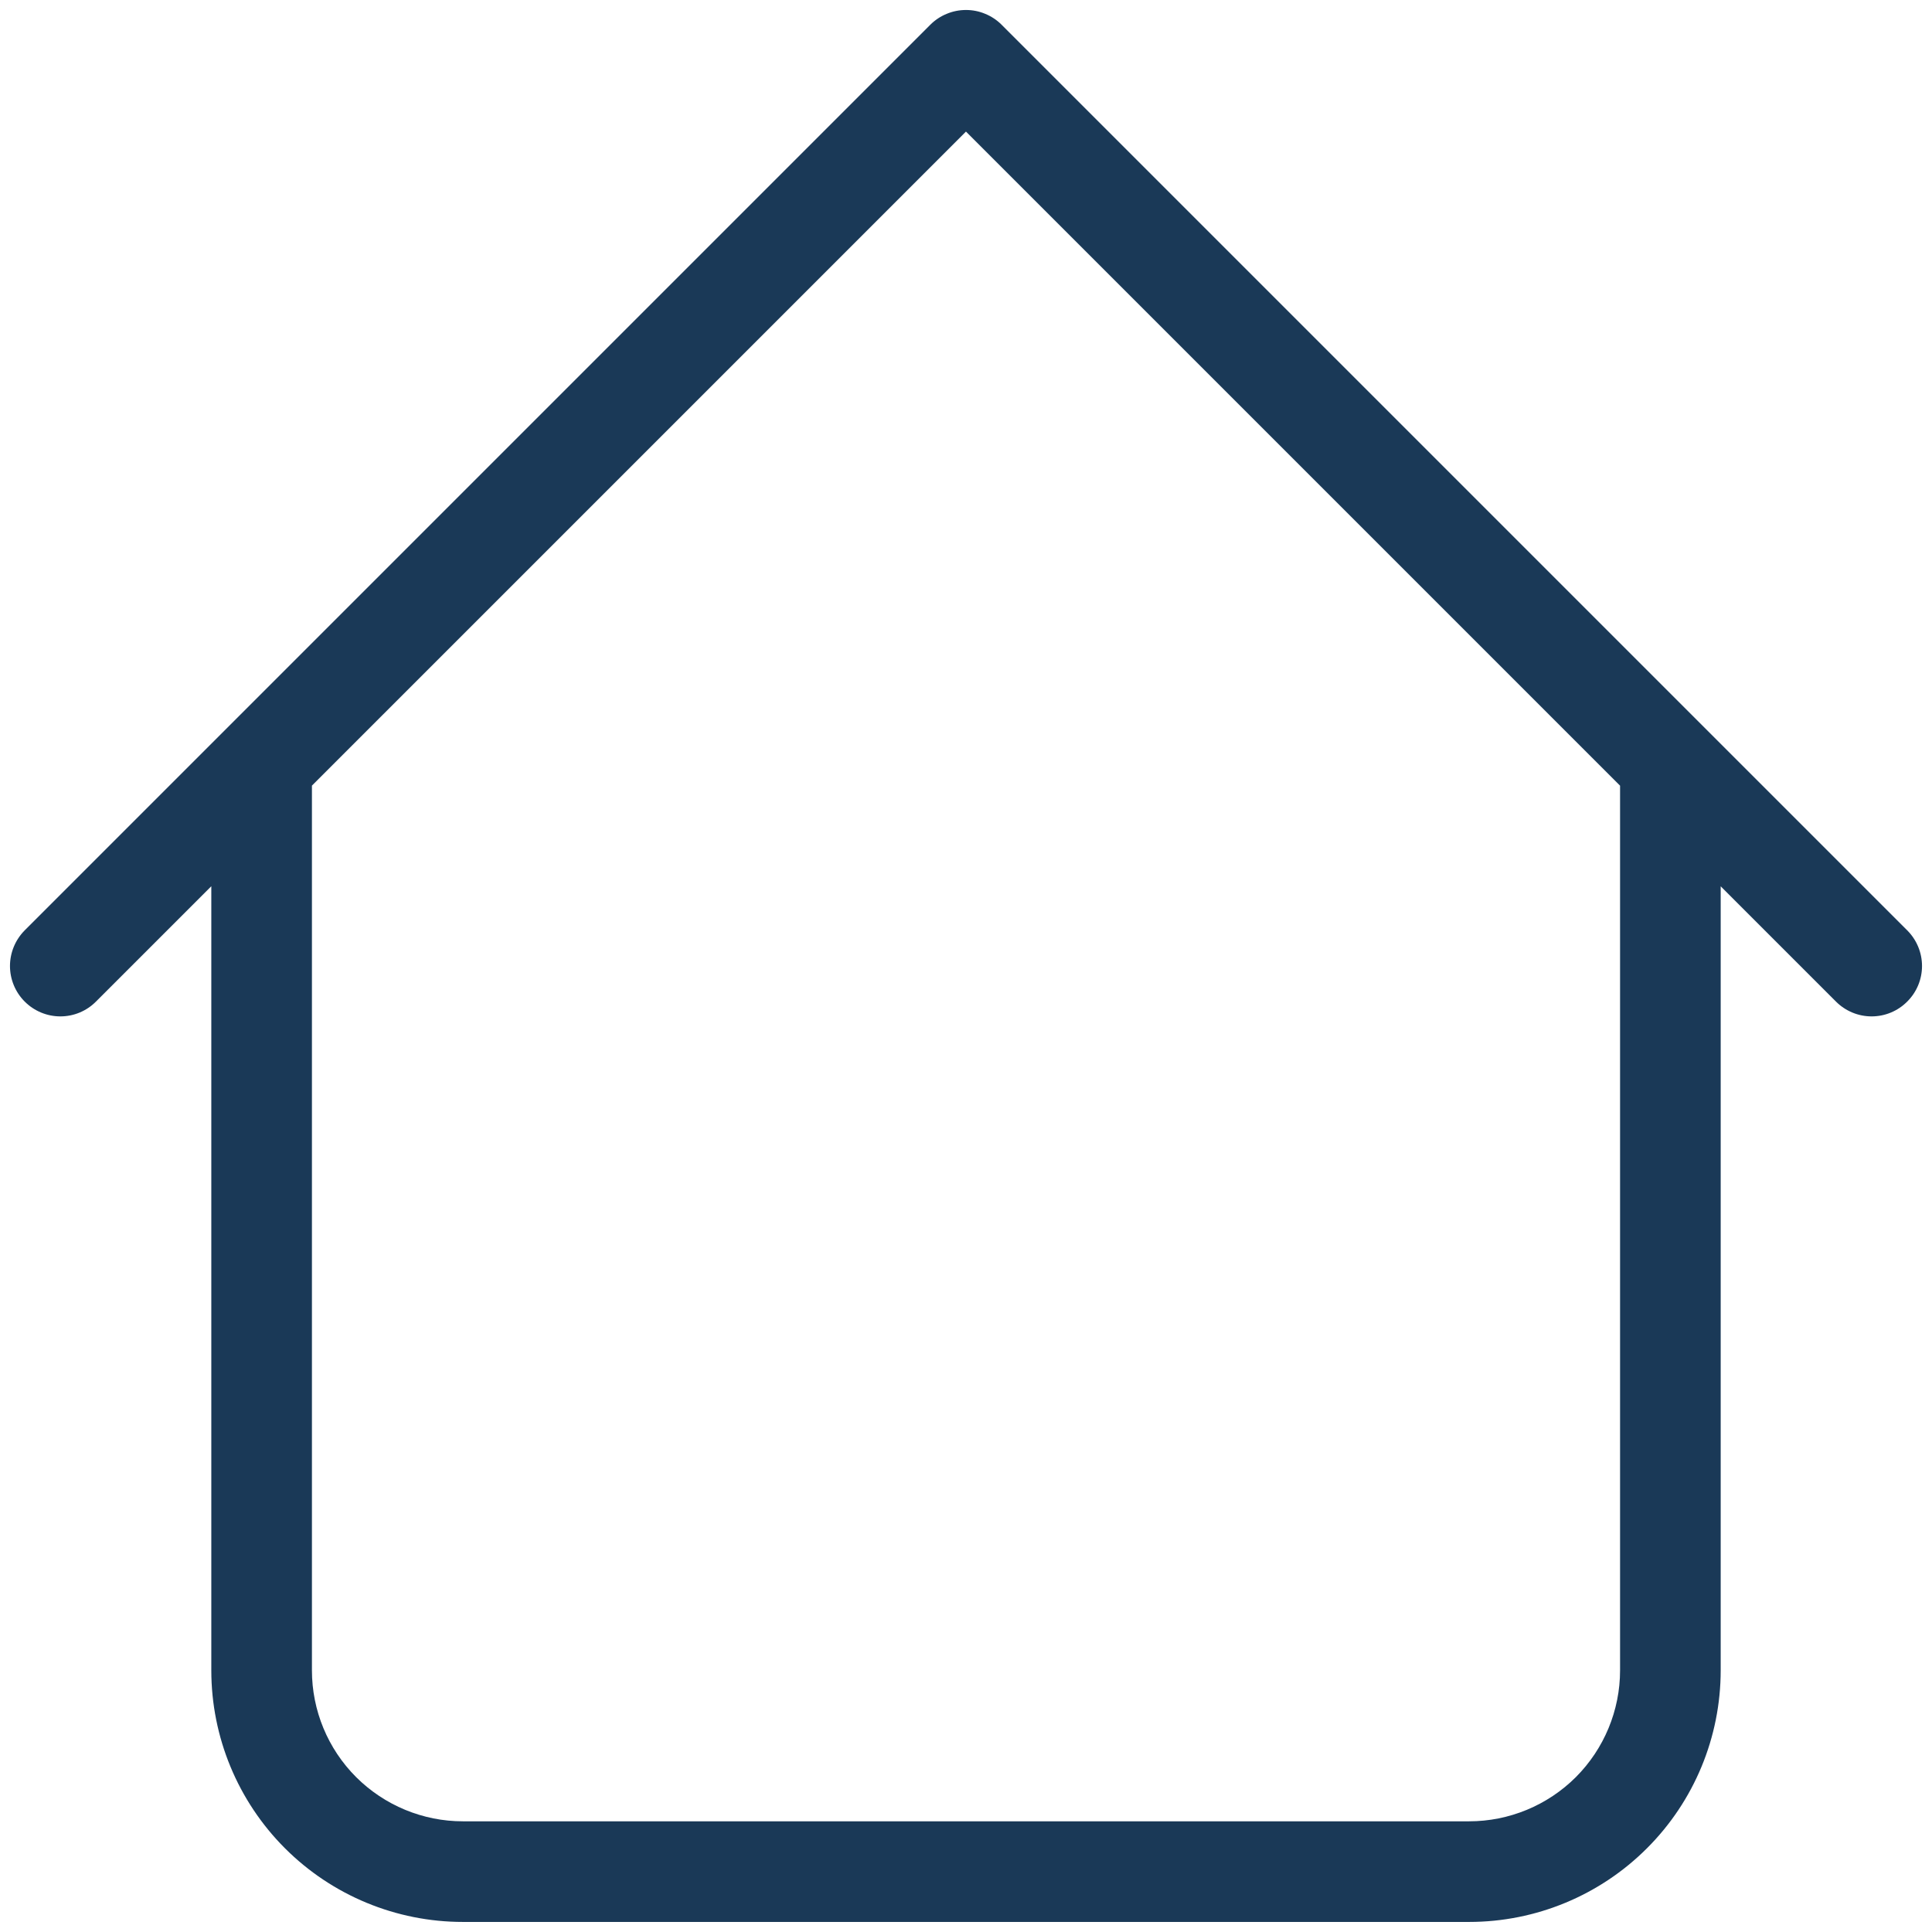 <svg width="24" height="24" viewBox="0 0 24 24" fill="none" xmlns="http://www.w3.org/2000/svg">
<path d="M21.375 9.5C21.375 9.334 21.309 9.175 21.192 9.058C21.075 8.941 20.916 8.875 20.75 8.875C20.584 8.875 20.425 8.941 20.308 9.058C20.191 9.175 20.125 9.334 20.125 9.5H21.375ZM3.875 9.5C3.875 9.334 3.809 9.175 3.692 9.058C3.575 8.941 3.416 8.875 3.25 8.875C3.084 8.875 2.925 8.941 2.808 9.058C2.691 9.175 2.625 9.334 2.625 9.5H3.875ZM22.807 12.442C22.925 12.56 23.084 12.626 23.25 12.626C23.416 12.626 23.575 12.56 23.692 12.442C23.81 12.325 23.876 12.166 23.876 12C23.876 11.834 23.81 11.675 23.692 11.557L22.807 12.442ZM12 0.75L12.442 0.307C12.384 0.249 12.315 0.203 12.239 0.172C12.163 0.14 12.082 0.124 12 0.124C11.918 0.124 11.836 0.14 11.76 0.172C11.684 0.203 11.615 0.249 11.557 0.307L12 0.75ZM0.307 11.557C0.19 11.675 0.124 11.834 0.124 12C0.124 12.166 0.19 12.325 0.307 12.442C0.425 12.56 0.584 12.626 0.75 12.626C0.916 12.626 1.075 12.56 1.192 12.442L0.307 11.557ZM5.75 23.875H18.25V22.625H5.75V23.875ZM21.375 20.75V9.5H20.125V20.75H21.375ZM3.875 20.75V9.5H2.625V20.75H3.875ZM23.692 11.557L12.442 0.307L11.557 1.192L22.807 12.442L23.692 11.557ZM11.557 0.307L0.307 11.557L1.192 12.442L12.442 1.192L11.557 0.307ZM18.25 23.875C19.079 23.875 19.873 23.546 20.459 22.96C21.046 22.374 21.375 21.579 21.375 20.75H20.125C20.125 21.247 19.927 21.724 19.576 22.076C19.224 22.427 18.747 22.625 18.25 22.625V23.875ZM5.75 22.625C5.253 22.625 4.776 22.427 4.424 22.076C4.072 21.724 3.875 21.247 3.875 20.75H2.625C2.625 21.579 2.954 22.374 3.54 22.96C4.126 23.546 4.921 23.875 5.75 23.875V22.625Z" fill="#1A3957"/>
</svg>
